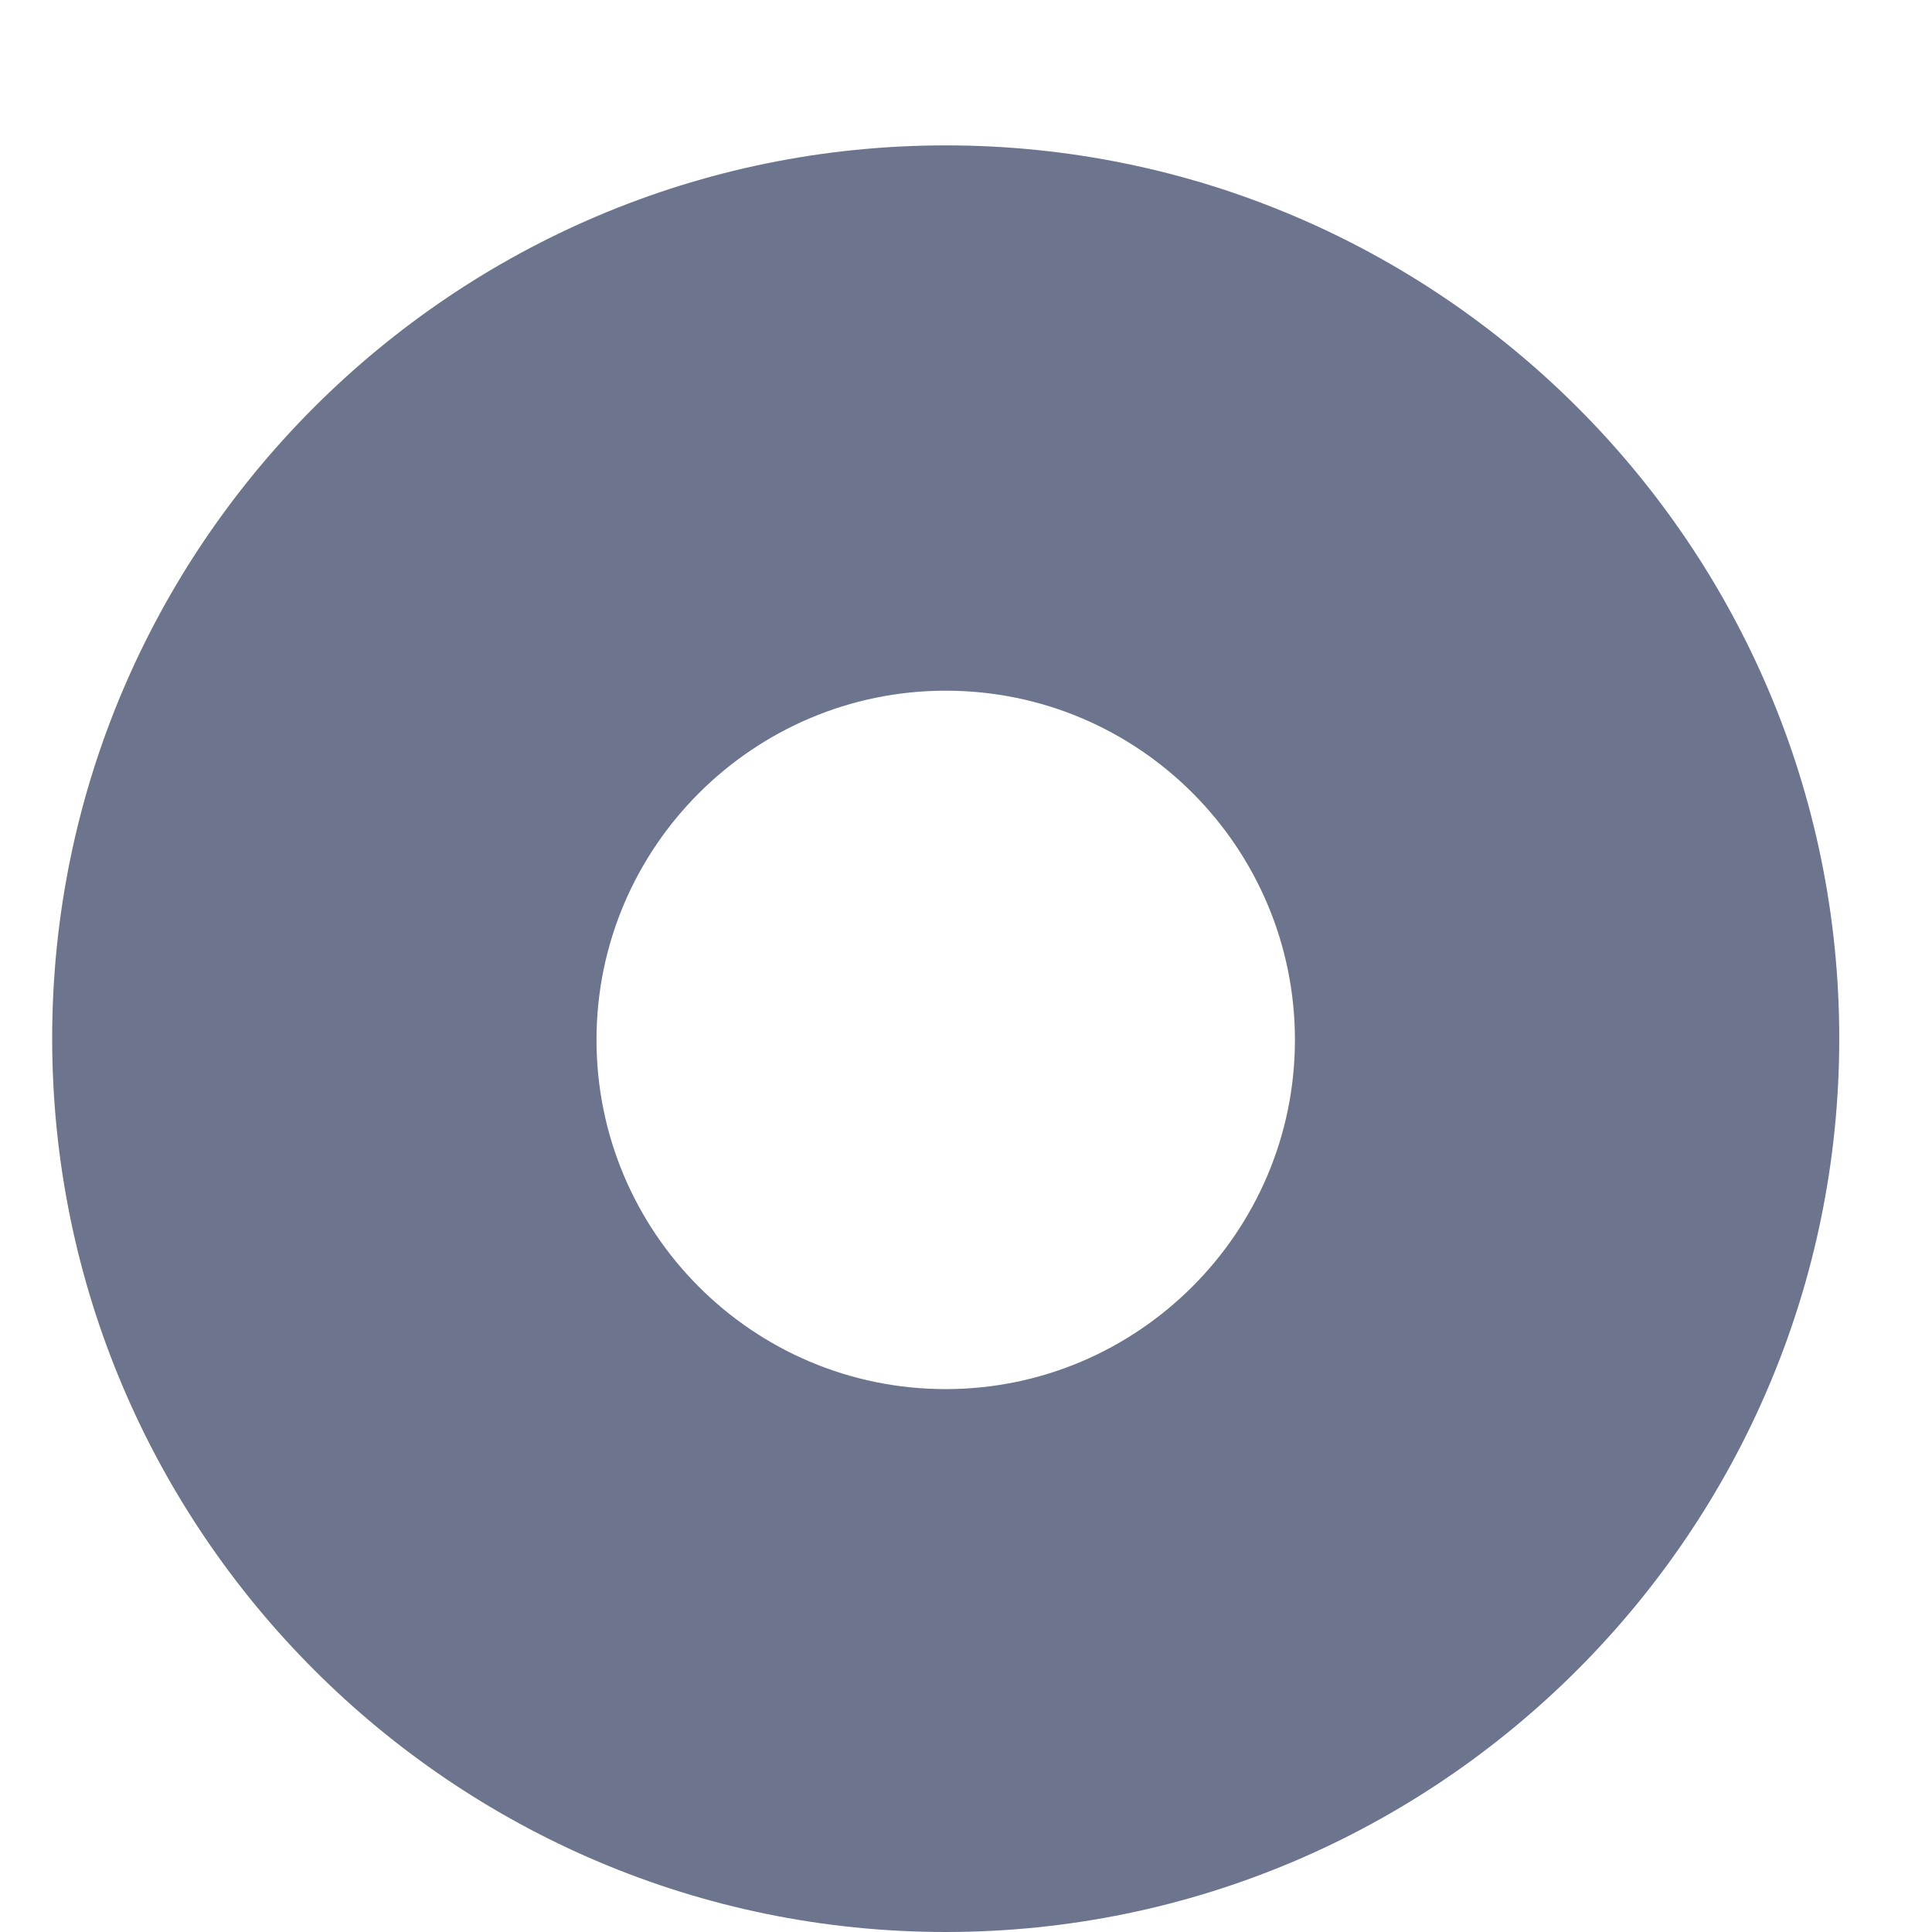 <svg width="4" height="4" viewBox="0 0 4 4" fill="none" xmlns="http://www.w3.org/2000/svg">
<path d="M1.958 0.301C0.938 0.301 0.108 1.13 0.108 2.15C0.108 3.17 0.938 4 1.958 4C2.978 4 3.808 3.17 3.808 2.15C3.808 1.13 2.978 0.301 1.958 0.301ZM1.958 2.876C1.558 2.876 1.235 2.551 1.235 2.153C1.235 1.753 1.561 1.43 1.958 1.43C2.359 1.43 2.681 1.756 2.681 2.153C2.681 2.551 2.356 2.876 1.958 2.876Z" fill="#6C758D"/>
</svg>
